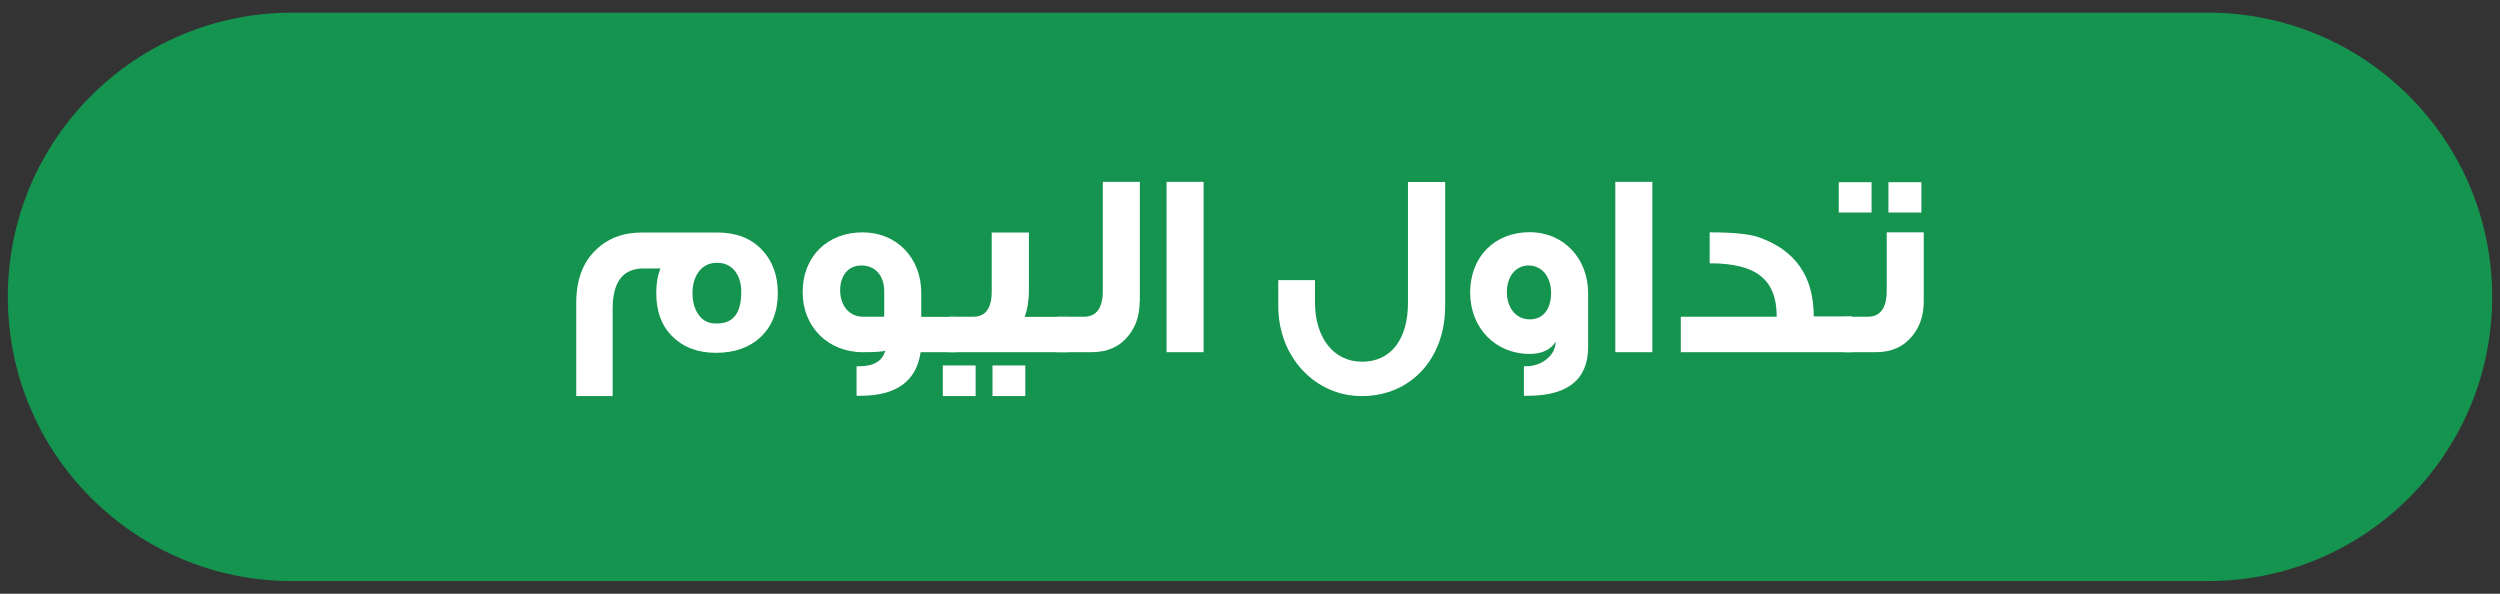 <?xml version="1.0" encoding="utf-8"?>
<!-- Generator: Adobe Illustrator 27.3.1, SVG Export Plug-In . SVG Version: 6.00 Build 0)  -->
<svg version="1.1" id="Layer_1" xmlns="http://www.w3.org/2000/svg" xmlns:xlink="http://www.w3.org/1999/xlink" x="0px" y="0px"
	 viewBox="0 0 160 38" style="enable-background:new 0 0 160 38;" xml:space="preserve">
<rect x="0" y="0" width="160" height="38" fill="#333333" stroke="none"/>
<style type="text/css">
	.st0{fill:#14944F;}
	.st1{fill:#FFFFFF;}
</style>
<g>
	<g>
		<path class="st0" d="M18.69,0.81h122.62c10.05,0,18.19,8.14,18.19,18.19l0,0c0,10.05-8.14,18.19-18.19,18.19H18.69
			C8.64,37.19,0.5,29.05,0.5,19l0,0C0.5,8.95,8.64,0.81,18.69,0.81z"/>
	</g>
	<g>
		<path class="st1" d="M49.78,18.75c0,1.2-0.37,2.13-1.1,2.82c-0.73,0.68-1.67,1.01-2.86,1.01c-1.17,0-2.1-0.36-2.79-1.05
			C42.34,20.85,42,19.92,42,18.75c0-0.57,0.08-1.1,0.27-1.57h-1.08c-1.32,0-1.98,0.86-1.98,2.57v5.6h-2.33v-5.97
			c0-1.45,0.42-2.59,1.25-3.38c0.76-0.74,1.74-1.12,2.96-1.12h4.82c1.17,0,2.11,0.35,2.81,1.06C49.42,16.66,49.78,17.59,49.78,18.75
			z M47.44,18.69c0-0.52-0.12-0.96-0.37-1.3c-0.29-0.39-0.68-0.57-1.18-0.57c-0.52,0-0.91,0.2-1.2,0.61
			c-0.25,0.35-0.37,0.81-0.37,1.34s0.12,0.95,0.34,1.3c0.27,0.42,0.64,0.63,1.12,0.63h0.17C46.94,20.68,47.44,20.02,47.44,18.69z"/>
		<path class="st1" d="M61.15,22.54h-2.23c-0.27,1.86-1.56,2.79-3.85,2.79h-0.25v-1.89h0.2c0.91,0,1.45-0.34,1.64-1
			c-0.19,0.07-0.66,0.1-1.45,0.1c-2.21,0-3.84-1.61-3.84-3.85c0-2.28,1.59-3.82,3.84-3.82c2.16,0,3.75,1.62,3.75,3.87v1.54h2.2
			V22.54z M56.59,20.27v-1.64c0-1-0.59-1.64-1.45-1.64c-0.9,0-1.37,0.69-1.37,1.59c0,0.96,0.57,1.69,1.45,1.69H56.59z"/>
		<path class="st1" d="M62.44,25.35h-2.1v-1.96h2.1V25.35z M68.34,22.54h-7.61v-2.27h1.56c0.79,0,1.18-0.54,1.18-1.62v-3.77h2.38
			v3.69c0,0.63-0.08,1.18-0.27,1.71h2.76V22.54z M65.62,25.35h-2.1v-1.96h2.1V25.35z"/>
		<path class="st1" d="M72.94,19.28c0,0.9-0.25,1.64-0.74,2.23c-0.56,0.69-1.34,1.03-2.33,1.03h-2.23v-2.27h1.74
			c0.79,0,1.2-0.56,1.2-1.66v-6.97h2.37V19.28z"/>
		<path class="st1" d="M77.03,22.54h-2.37v-10.9h2.37V22.54z"/>
		<path class="st1" d="M92.49,19.6c0,3.33-2.18,5.75-5.34,5.75c-2.98,0-5.34-2.5-5.34-5.75v-1.67h2.35v1.45
			c0,2.2,1.17,3.77,3.01,3.77c1.86,0,2.94-1.45,2.94-3.77v-7.73h2.38V19.6z"/>
		<path class="st1" d="M101.64,22.2c0,2.08-1.29,3.13-3.87,3.13h-0.24v-1.89h0.15c0.95,0,1.88-0.66,1.88-1.57
			c-0.32,0.52-0.88,0.78-1.67,0.78c-2.18,0-3.8-1.66-3.8-3.92c0-2.32,1.59-3.87,3.8-3.87c2.18,0,3.75,1.67,3.75,3.91V22.2z
			 M99.27,18.75c0-1.03-0.59-1.76-1.44-1.76c-0.83,0-1.39,0.71-1.39,1.71c0,0.95,0.54,1.74,1.47,1.74
			C98.76,20.44,99.27,19.78,99.27,18.75z"/>
		<path class="st1" d="M105.75,22.54h-2.37v-10.9h2.37V22.54z"/>
		<path class="st1" d="M118.53,22.54h-10.96v-2.27h6.14c0-2.37-1.29-3.42-4.29-3.42v-1.98c1.49,0,2.54,0.1,3.16,0.32
			c2.33,0.83,3.5,2.5,3.5,5.06h2.45V22.54z"/>
		<path class="st1" d="M119.78,13.6h-2.1v-1.94h2.1V13.6z M123.12,19.28c0,0.9-0.25,1.64-0.74,2.23c-0.56,0.69-1.34,1.03-2.32,1.03
			h-2.01v-2.27h1.5c0.79,0,1.2-0.56,1.2-1.66v-3.74h2.37V19.28z M122.97,13.6h-2.11v-1.94h2.11V13.6z"/>
	</g>
</g>
</svg>
